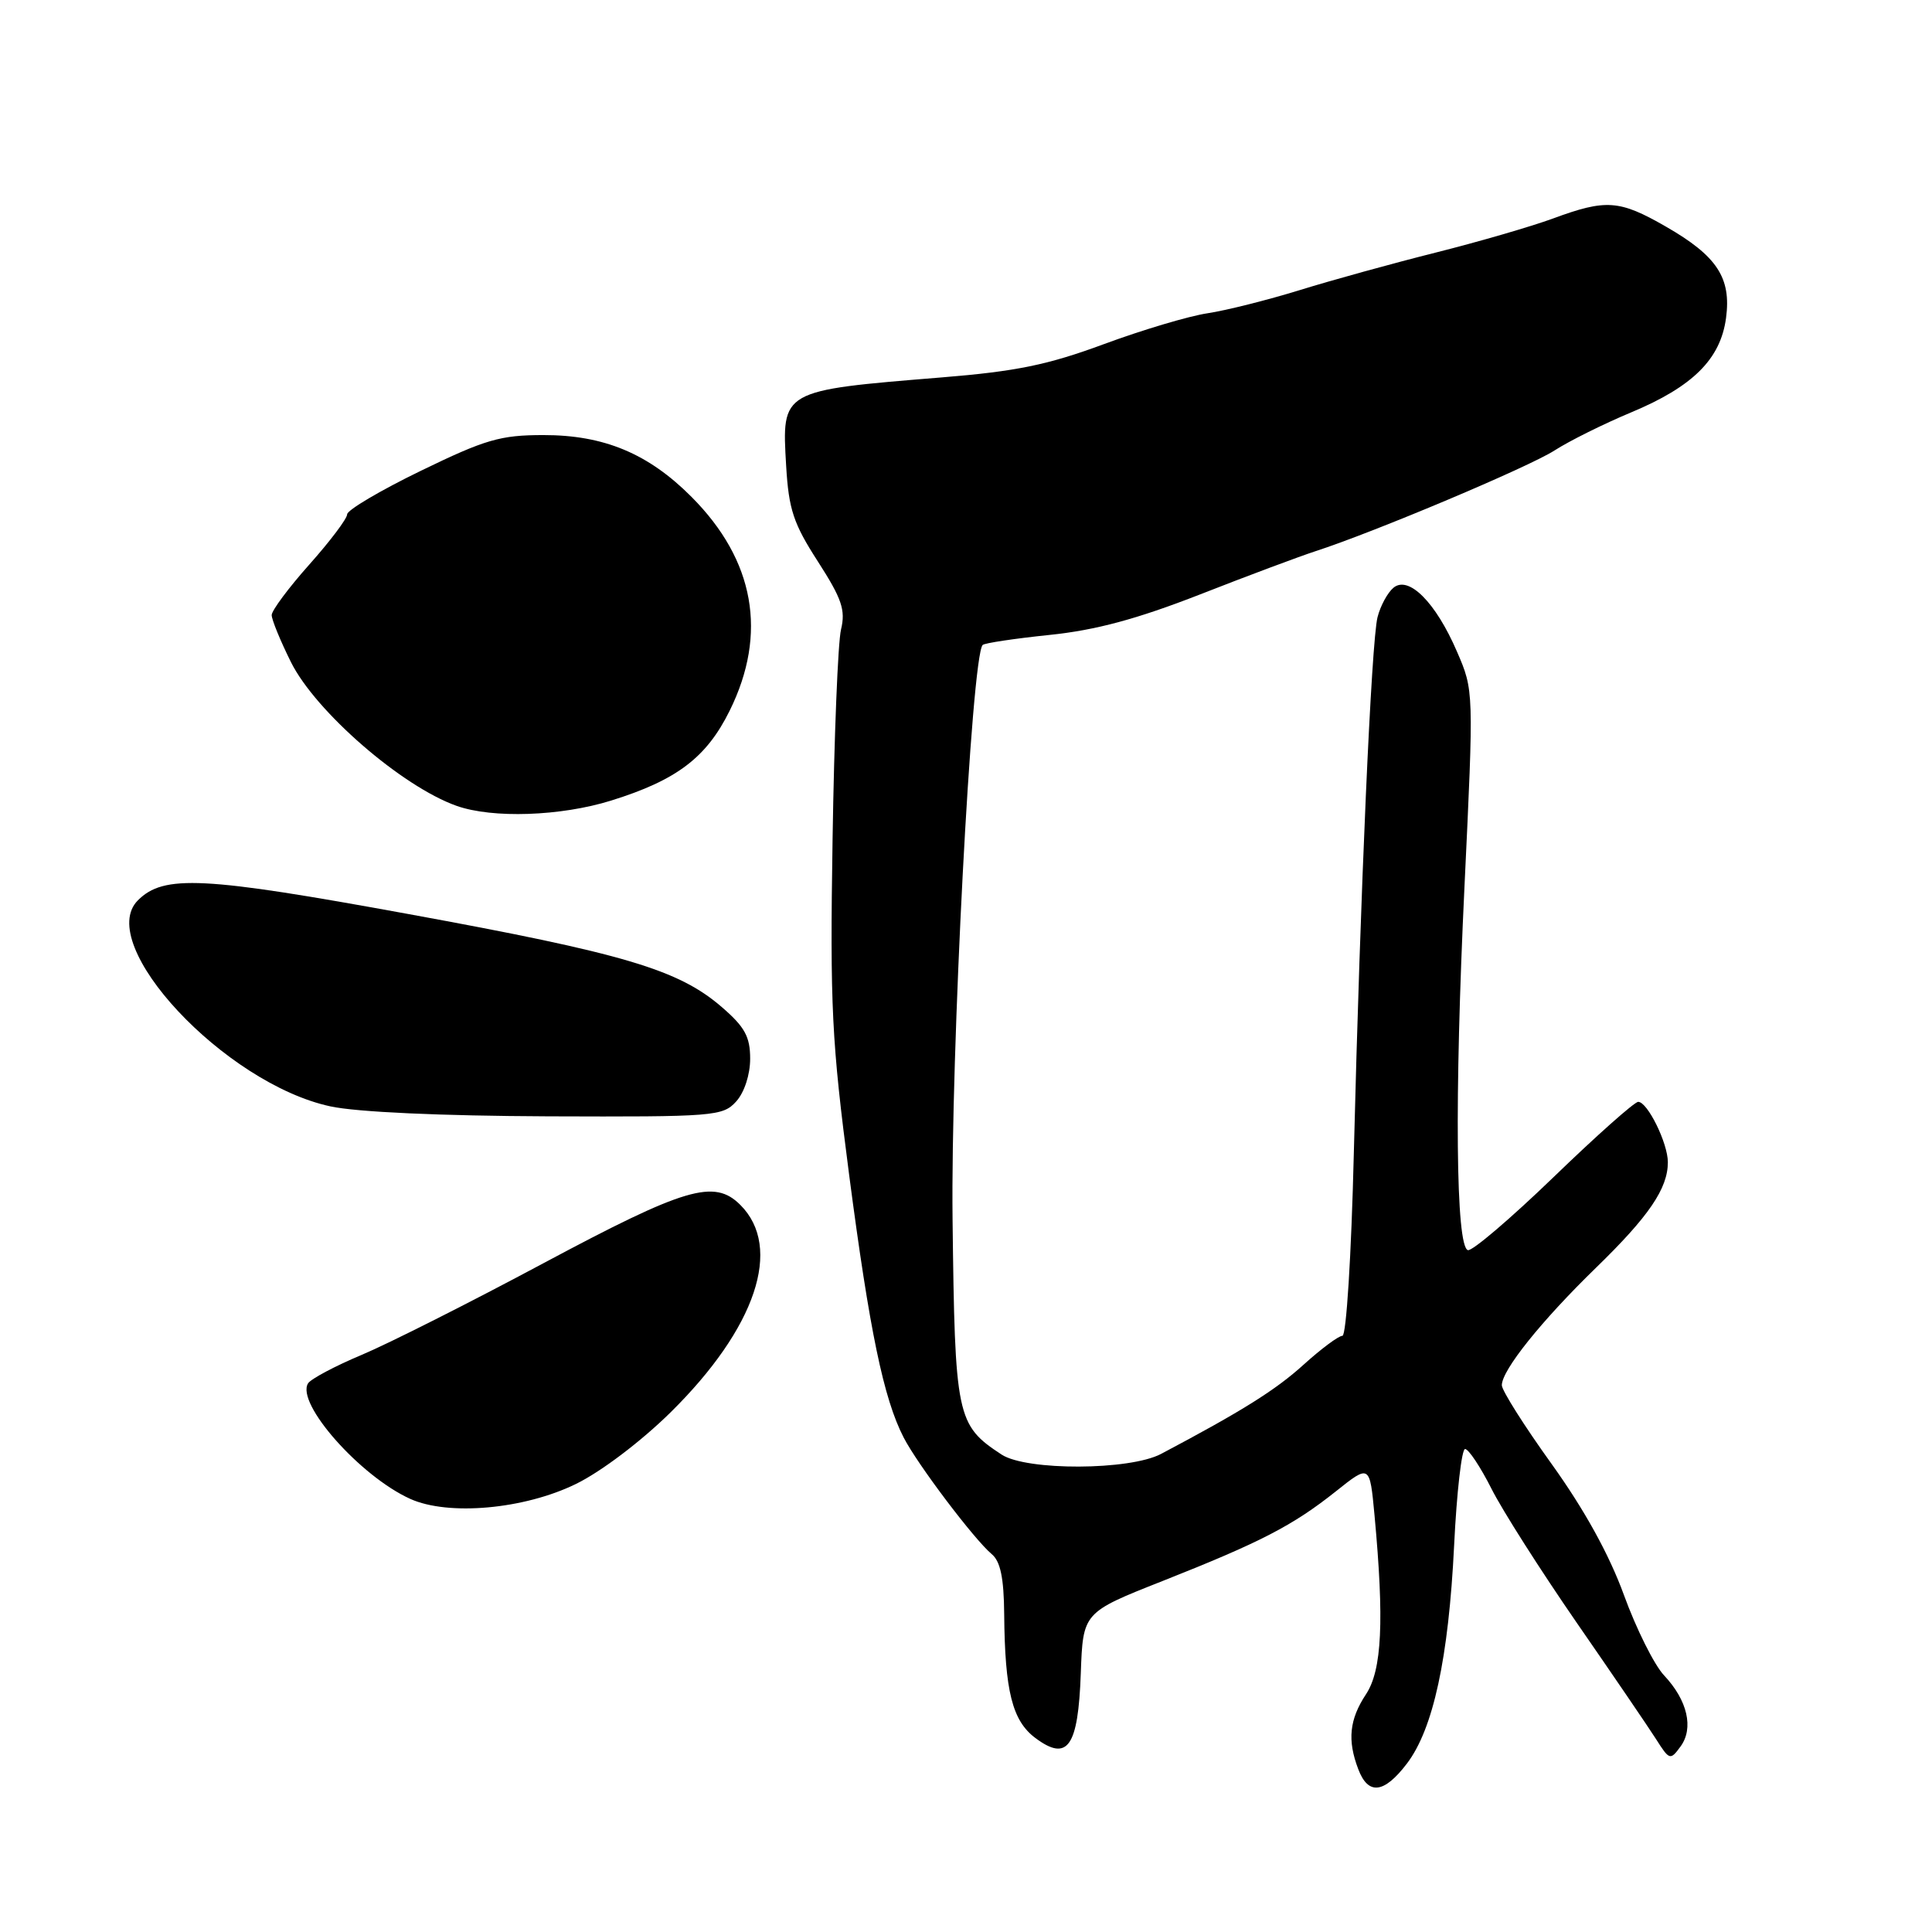 <?xml version="1.0" encoding="UTF-8" standalone="no"?>
<!DOCTYPE svg PUBLIC "-//W3C//DTD SVG 1.1//EN" "http://www.w3.org/Graphics/SVG/1.1/DTD/svg11.dtd" >
<svg xmlns="http://www.w3.org/2000/svg" xmlns:xlink="http://www.w3.org/1999/xlink" version="1.1" viewBox="0 0 256 256">
 <g >
 <path fill="currentColor"
d=" M 186.41 233.70 C 189.91 229.12 191.95 219.71 192.68 204.75 C 193.02 197.74 193.68 192.00 194.13 192.00 C 194.59 192.00 196.16 194.36 197.62 197.25 C 199.07 200.14 204.16 208.12 208.91 215.00 C 213.67 221.88 218.40 228.82 219.42 230.42 C 221.21 233.24 221.32 233.28 222.68 231.42 C 224.46 228.99 223.60 225.29 220.50 222.00 C 219.20 220.62 216.81 215.83 215.18 211.35 C 213.23 205.99 209.95 200.05 205.61 194.00 C 201.97 188.94 199.00 184.24 199.00 183.55 C 199.00 181.56 204.23 175.03 211.46 168.00 C 218.49 161.17 221.00 157.48 221.00 154.00 C 221.00 151.48 218.31 146.00 217.07 146.00 C 216.58 146.00 211.53 150.49 205.84 155.99 C 200.15 161.48 195.05 165.83 194.50 165.65 C 192.90 165.15 192.71 145.56 194.05 117.50 C 195.29 91.51 195.29 91.50 193.06 86.35 C 190.25 79.82 186.65 76.21 184.64 77.88 C 183.86 78.53 182.91 80.28 182.53 81.78 C 181.72 84.96 180.25 118.17 179.39 152.75 C 179.06 166.41 178.39 177.00 177.88 177.00 C 177.37 177.00 175.05 178.73 172.73 180.83 C 169.04 184.18 164.55 186.99 153.85 192.65 C 149.69 194.85 136.03 194.90 132.72 192.74 C 126.74 188.82 126.53 187.78 126.22 161.55 C 125.96 139.82 128.73 86.93 130.21 85.46 C 130.46 85.21 134.45 84.61 139.08 84.13 C 145.20 83.50 150.64 82.03 159.00 78.77 C 165.32 76.29 172.21 73.72 174.30 73.04 C 182.08 70.52 202.58 61.88 205.98 59.69 C 207.92 58.44 212.48 56.17 216.12 54.65 C 224.31 51.23 227.98 47.59 228.71 42.13 C 229.42 36.81 227.51 33.91 220.73 30.02 C 214.57 26.48 212.82 26.36 205.79 28.95 C 202.88 30.02 195.88 32.05 190.23 33.47 C 184.58 34.89 176.48 37.12 172.23 38.44 C 167.98 39.75 162.47 41.14 160.00 41.51 C 157.53 41.88 151.35 43.72 146.27 45.60 C 138.84 48.35 134.65 49.21 124.77 50.01 C 103.45 51.75 103.58 51.67 104.17 61.74 C 104.51 67.50 105.13 69.38 108.38 74.41 C 111.55 79.34 112.06 80.83 111.44 83.41 C 111.03 85.11 110.53 97.62 110.32 111.21 C 109.97 133.41 110.20 137.94 112.52 155.71 C 115.22 176.34 117.08 185.31 119.73 190.46 C 121.56 194.03 129.10 204.00 131.40 205.92 C 132.56 206.88 133.02 209.07 133.06 213.87 C 133.15 224.10 134.13 228.01 137.20 230.30 C 141.47 233.48 142.86 231.49 143.21 221.74 C 143.50 213.66 143.50 213.66 154.00 209.51 C 167.07 204.34 171.30 202.15 177.00 197.62 C 181.50 194.03 181.50 194.03 182.13 200.77 C 183.43 214.78 183.12 221.30 181.00 224.50 C 178.80 227.83 178.51 230.59 179.98 234.43 C 181.29 237.90 183.39 237.66 186.41 233.70 Z  M 76.32 196.63 C 79.66 195.00 84.96 190.98 88.86 187.14 C 100.17 175.98 103.76 165.31 98.10 159.66 C 94.65 156.20 90.81 157.34 72.07 167.35 C 62.32 172.57 51.45 178.05 47.92 179.53 C 44.39 181.01 41.20 182.71 40.82 183.30 C 39.17 185.94 47.72 195.61 54.36 198.61 C 59.41 200.89 69.46 199.99 76.32 196.63 Z  M 97.55 145.95 C 98.63 144.75 99.40 142.40 99.40 140.29 C 99.40 137.37 98.69 136.07 95.65 133.45 C 89.91 128.48 82.71 126.34 54.14 121.12 C 26.86 116.13 21.70 115.87 18.27 119.30 C 12.49 125.09 29.77 143.59 43.78 146.60 C 47.29 147.36 58.42 147.86 72.60 147.92 C 94.66 148.00 95.77 147.91 97.55 145.95 Z  M 80.98 106.08 C 89.68 103.37 93.61 100.39 96.69 94.16 C 101.73 83.95 100.00 74.25 91.64 65.85 C 85.92 60.10 80.03 57.64 72.00 57.65 C 66.29 57.65 64.31 58.23 55.75 62.39 C 50.39 64.99 46.00 67.59 46.00 68.15 C 46.00 68.72 43.75 71.70 41.00 74.79 C 38.25 77.87 36.00 80.90 36.00 81.50 C 36.00 82.11 37.15 84.91 38.55 87.73 C 41.82 94.29 53.25 104.21 60.50 106.78 C 65.27 108.47 74.30 108.16 80.98 106.08 Z "/>
</g>
</svg>